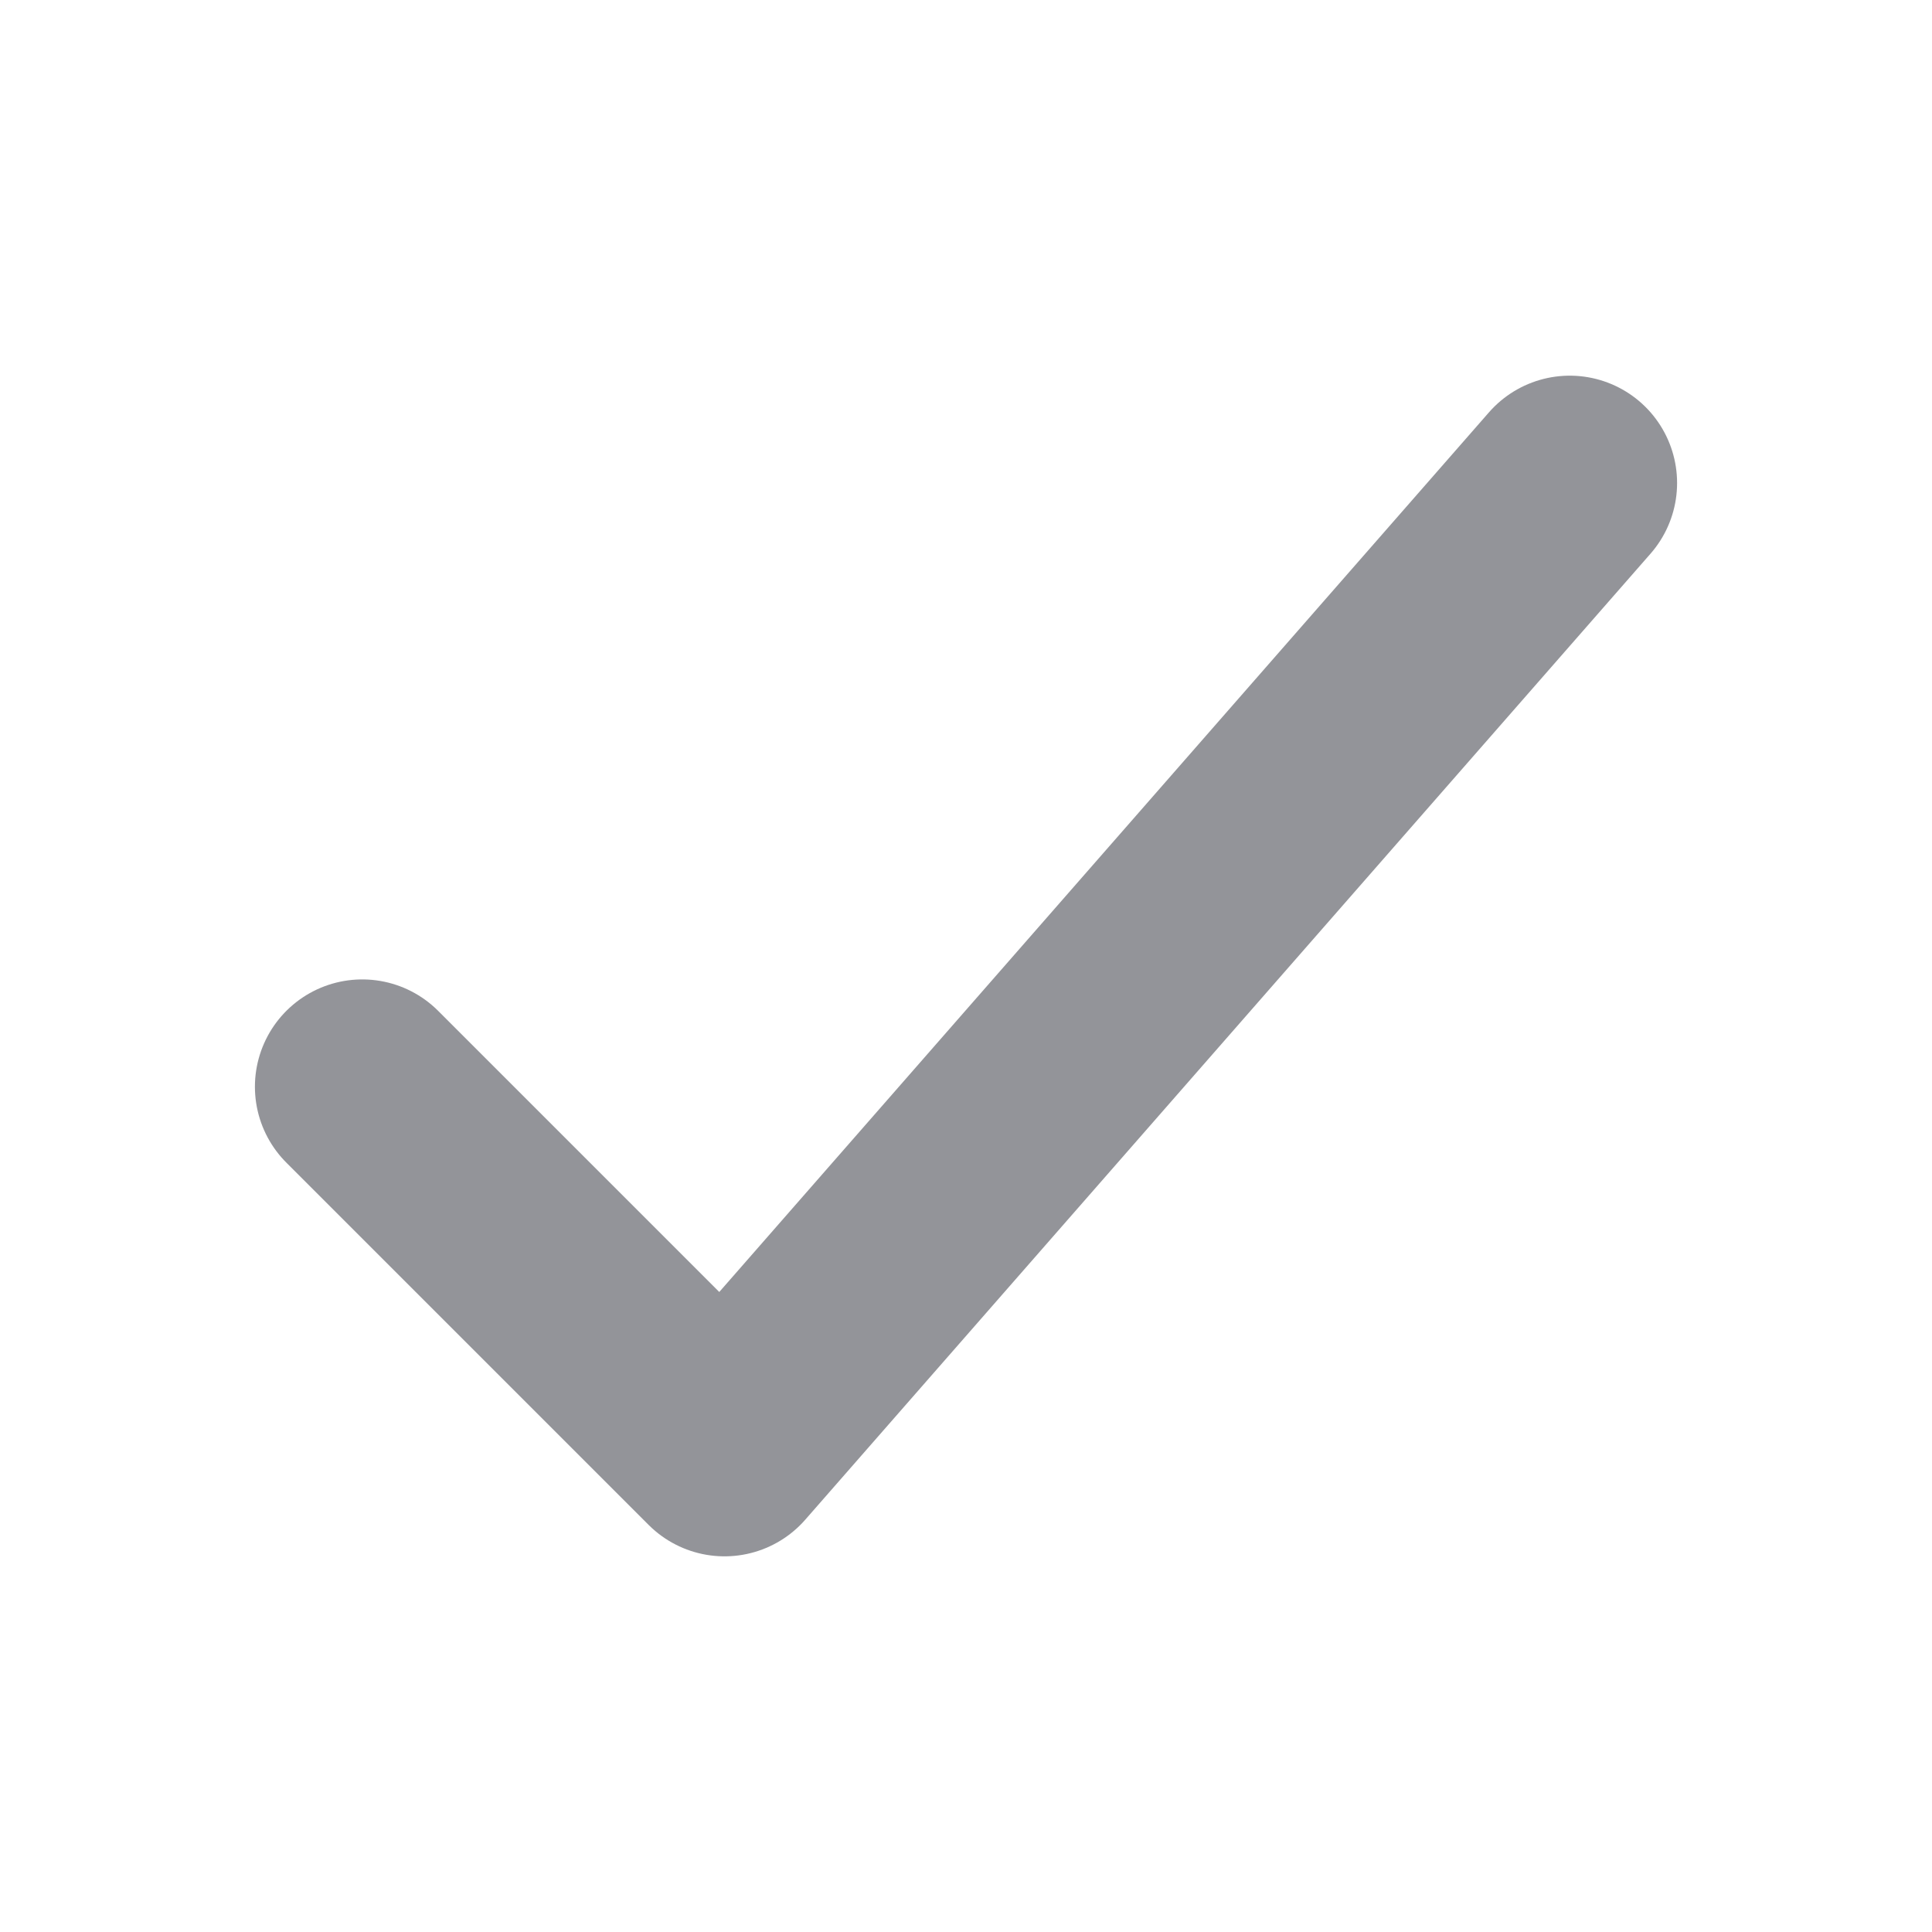 <svg width="18" height="18" viewBox="0 0 18 18" fill="none" xmlns="http://www.w3.org/2000/svg">
<g id="ion:checkmark-outline">
<path id="Vector" d="M14.625 4.5L6.75 13.5L3.375 10.125" stroke="#939499" stroke-width="2" stroke-linecap="round" stroke-linejoin="round"/>
</g>
</svg>
